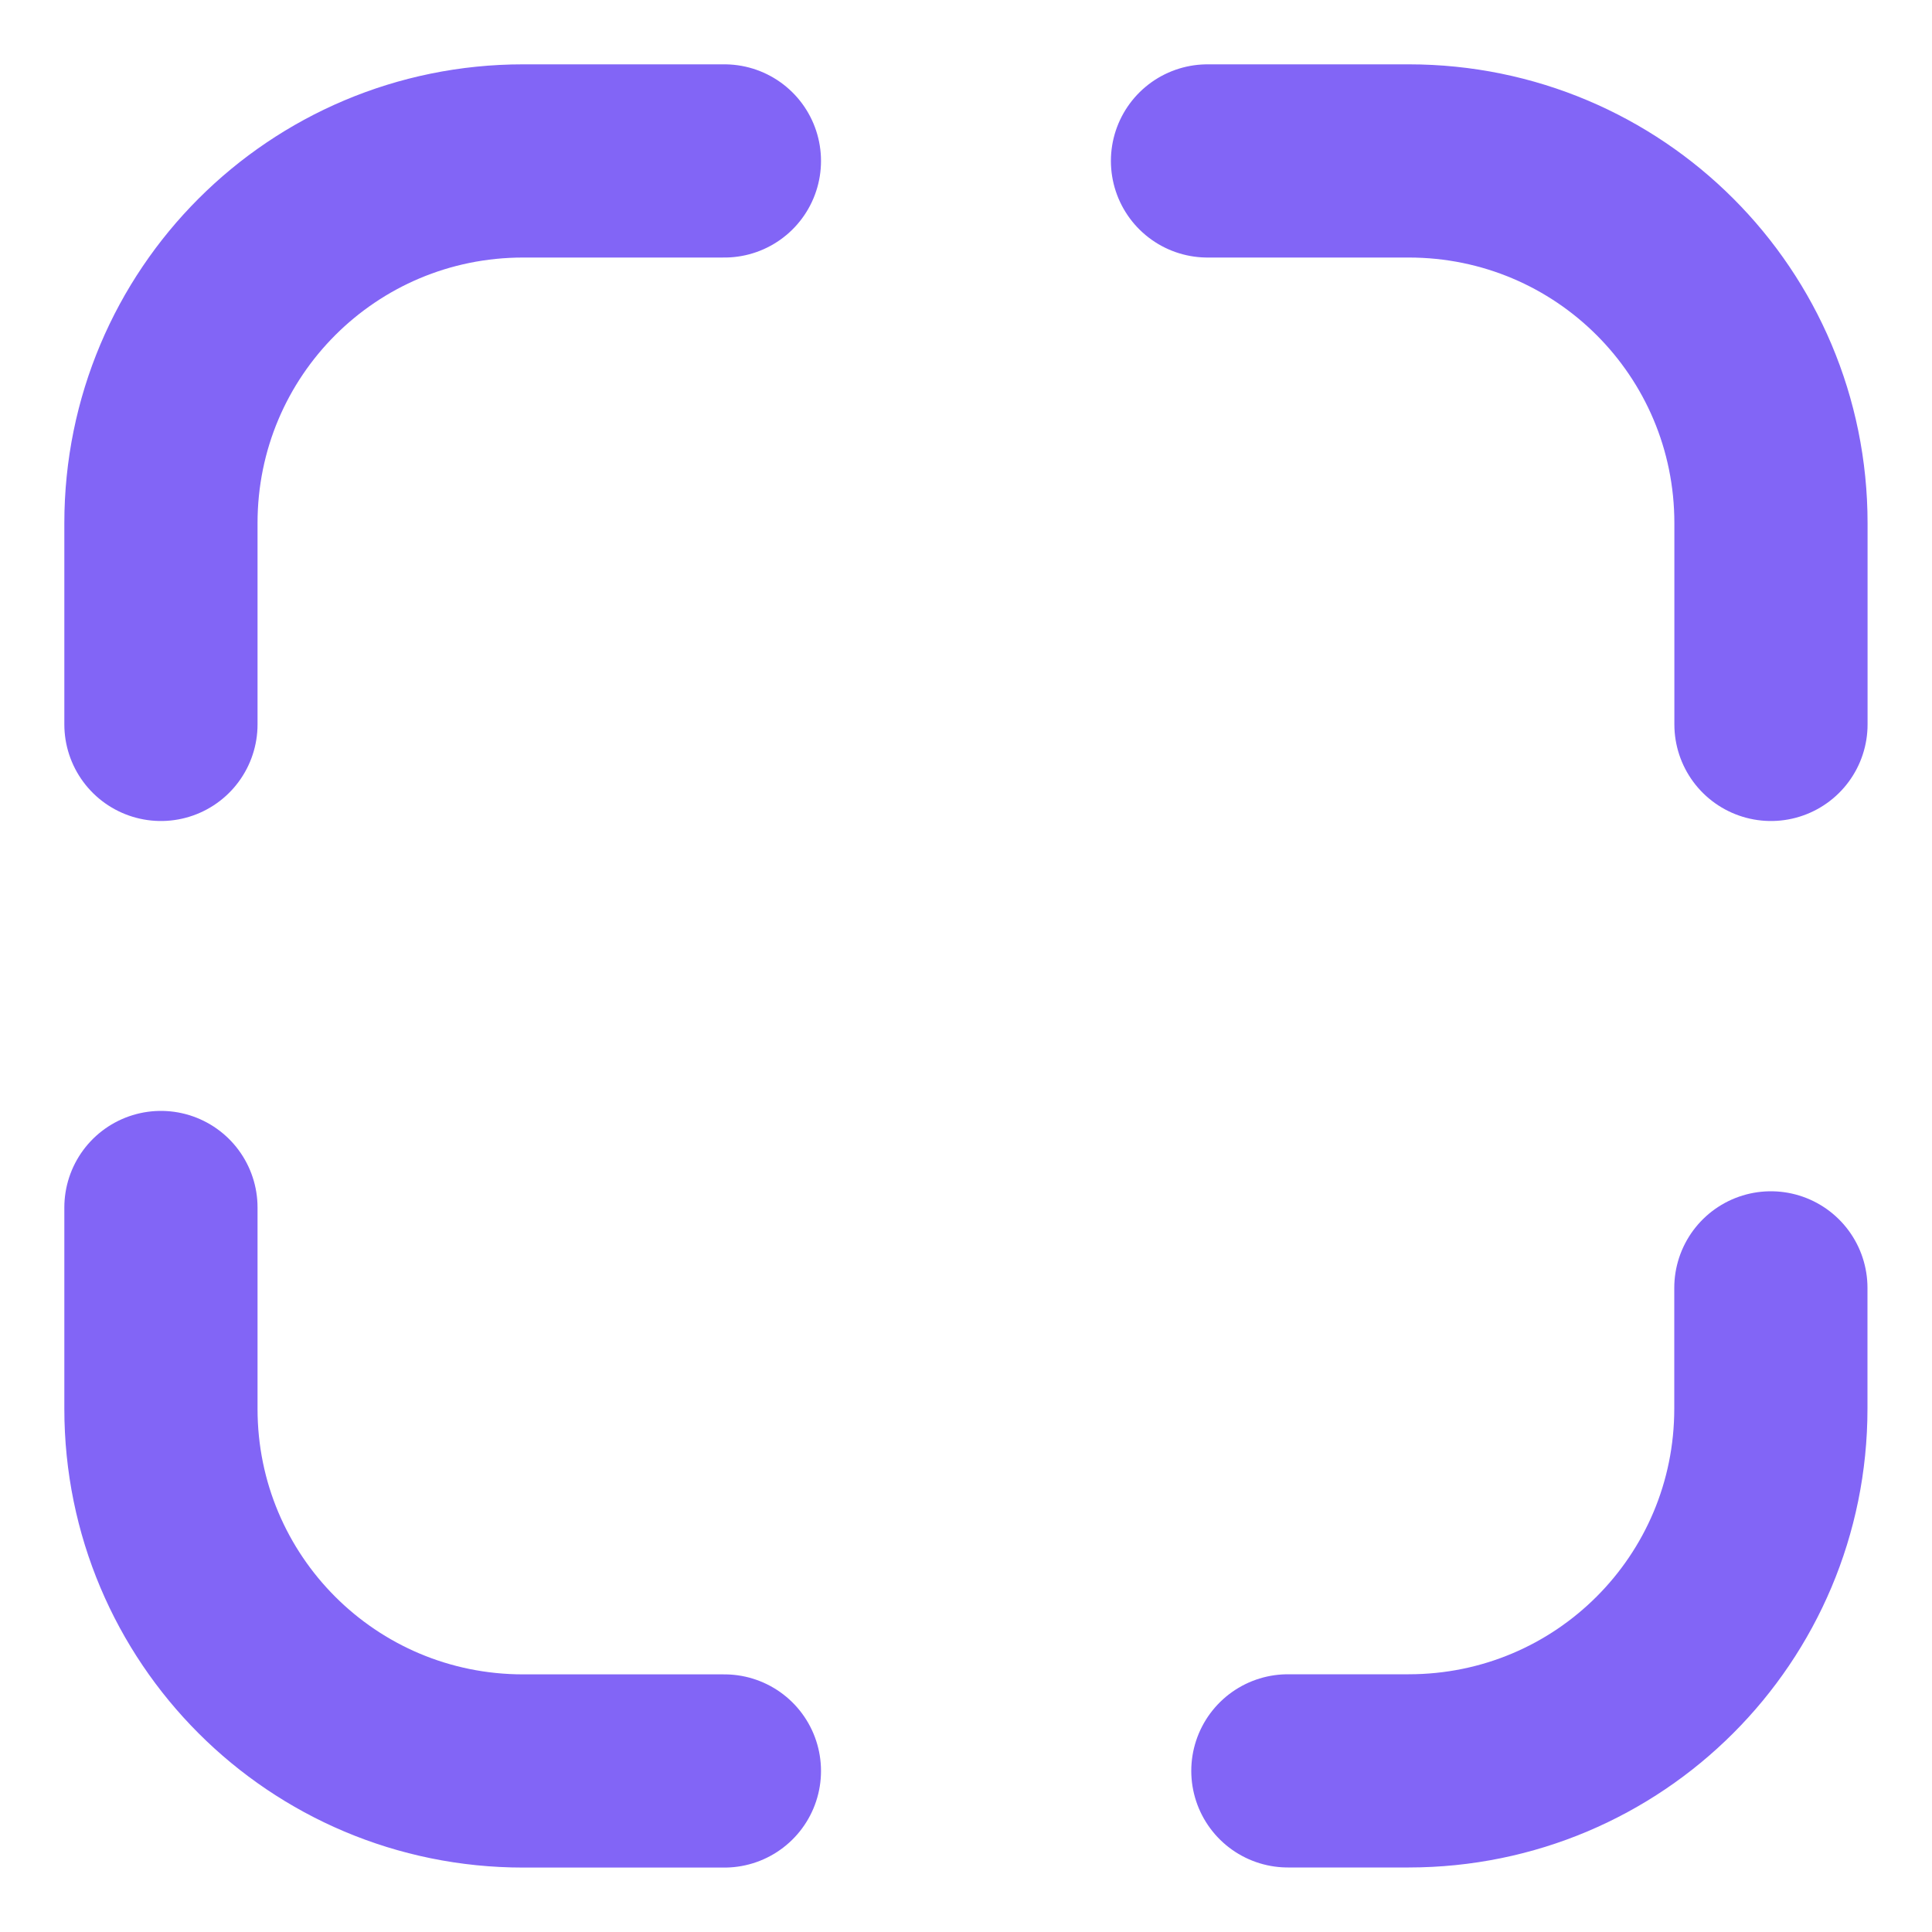 <svg width="20" height="20" viewBox="0 0 20 20" fill="none" xmlns="http://www.w3.org/2000/svg">
<path d="M1.666 7.499V5.416C1.666 3.341 3.341 1.666 5.416 1.666H7.499" stroke="#8265F6" stroke-width="2" stroke-linecap="round" stroke-linejoin="round"/>
<path d="M12.5 1.666H14.583C16.658 1.666 18.333 3.341 18.333 5.416V7.499" stroke="#8265F6" stroke-width="2" stroke-linecap="round" stroke-linejoin="round"/>
<path d="M18.332 13.332V14.582C18.332 16.657 16.657 18.332 14.582 18.332H13.332" stroke="#8265F6" stroke-width="2" stroke-linecap="round" stroke-linejoin="round"/>
<path d="M7.499 18.333H5.416C3.341 18.333 1.666 16.658 1.666 14.583V12.5" stroke="#8265F6" stroke-width="2" stroke-linecap="round" stroke-linejoin="round"/>
</svg>
